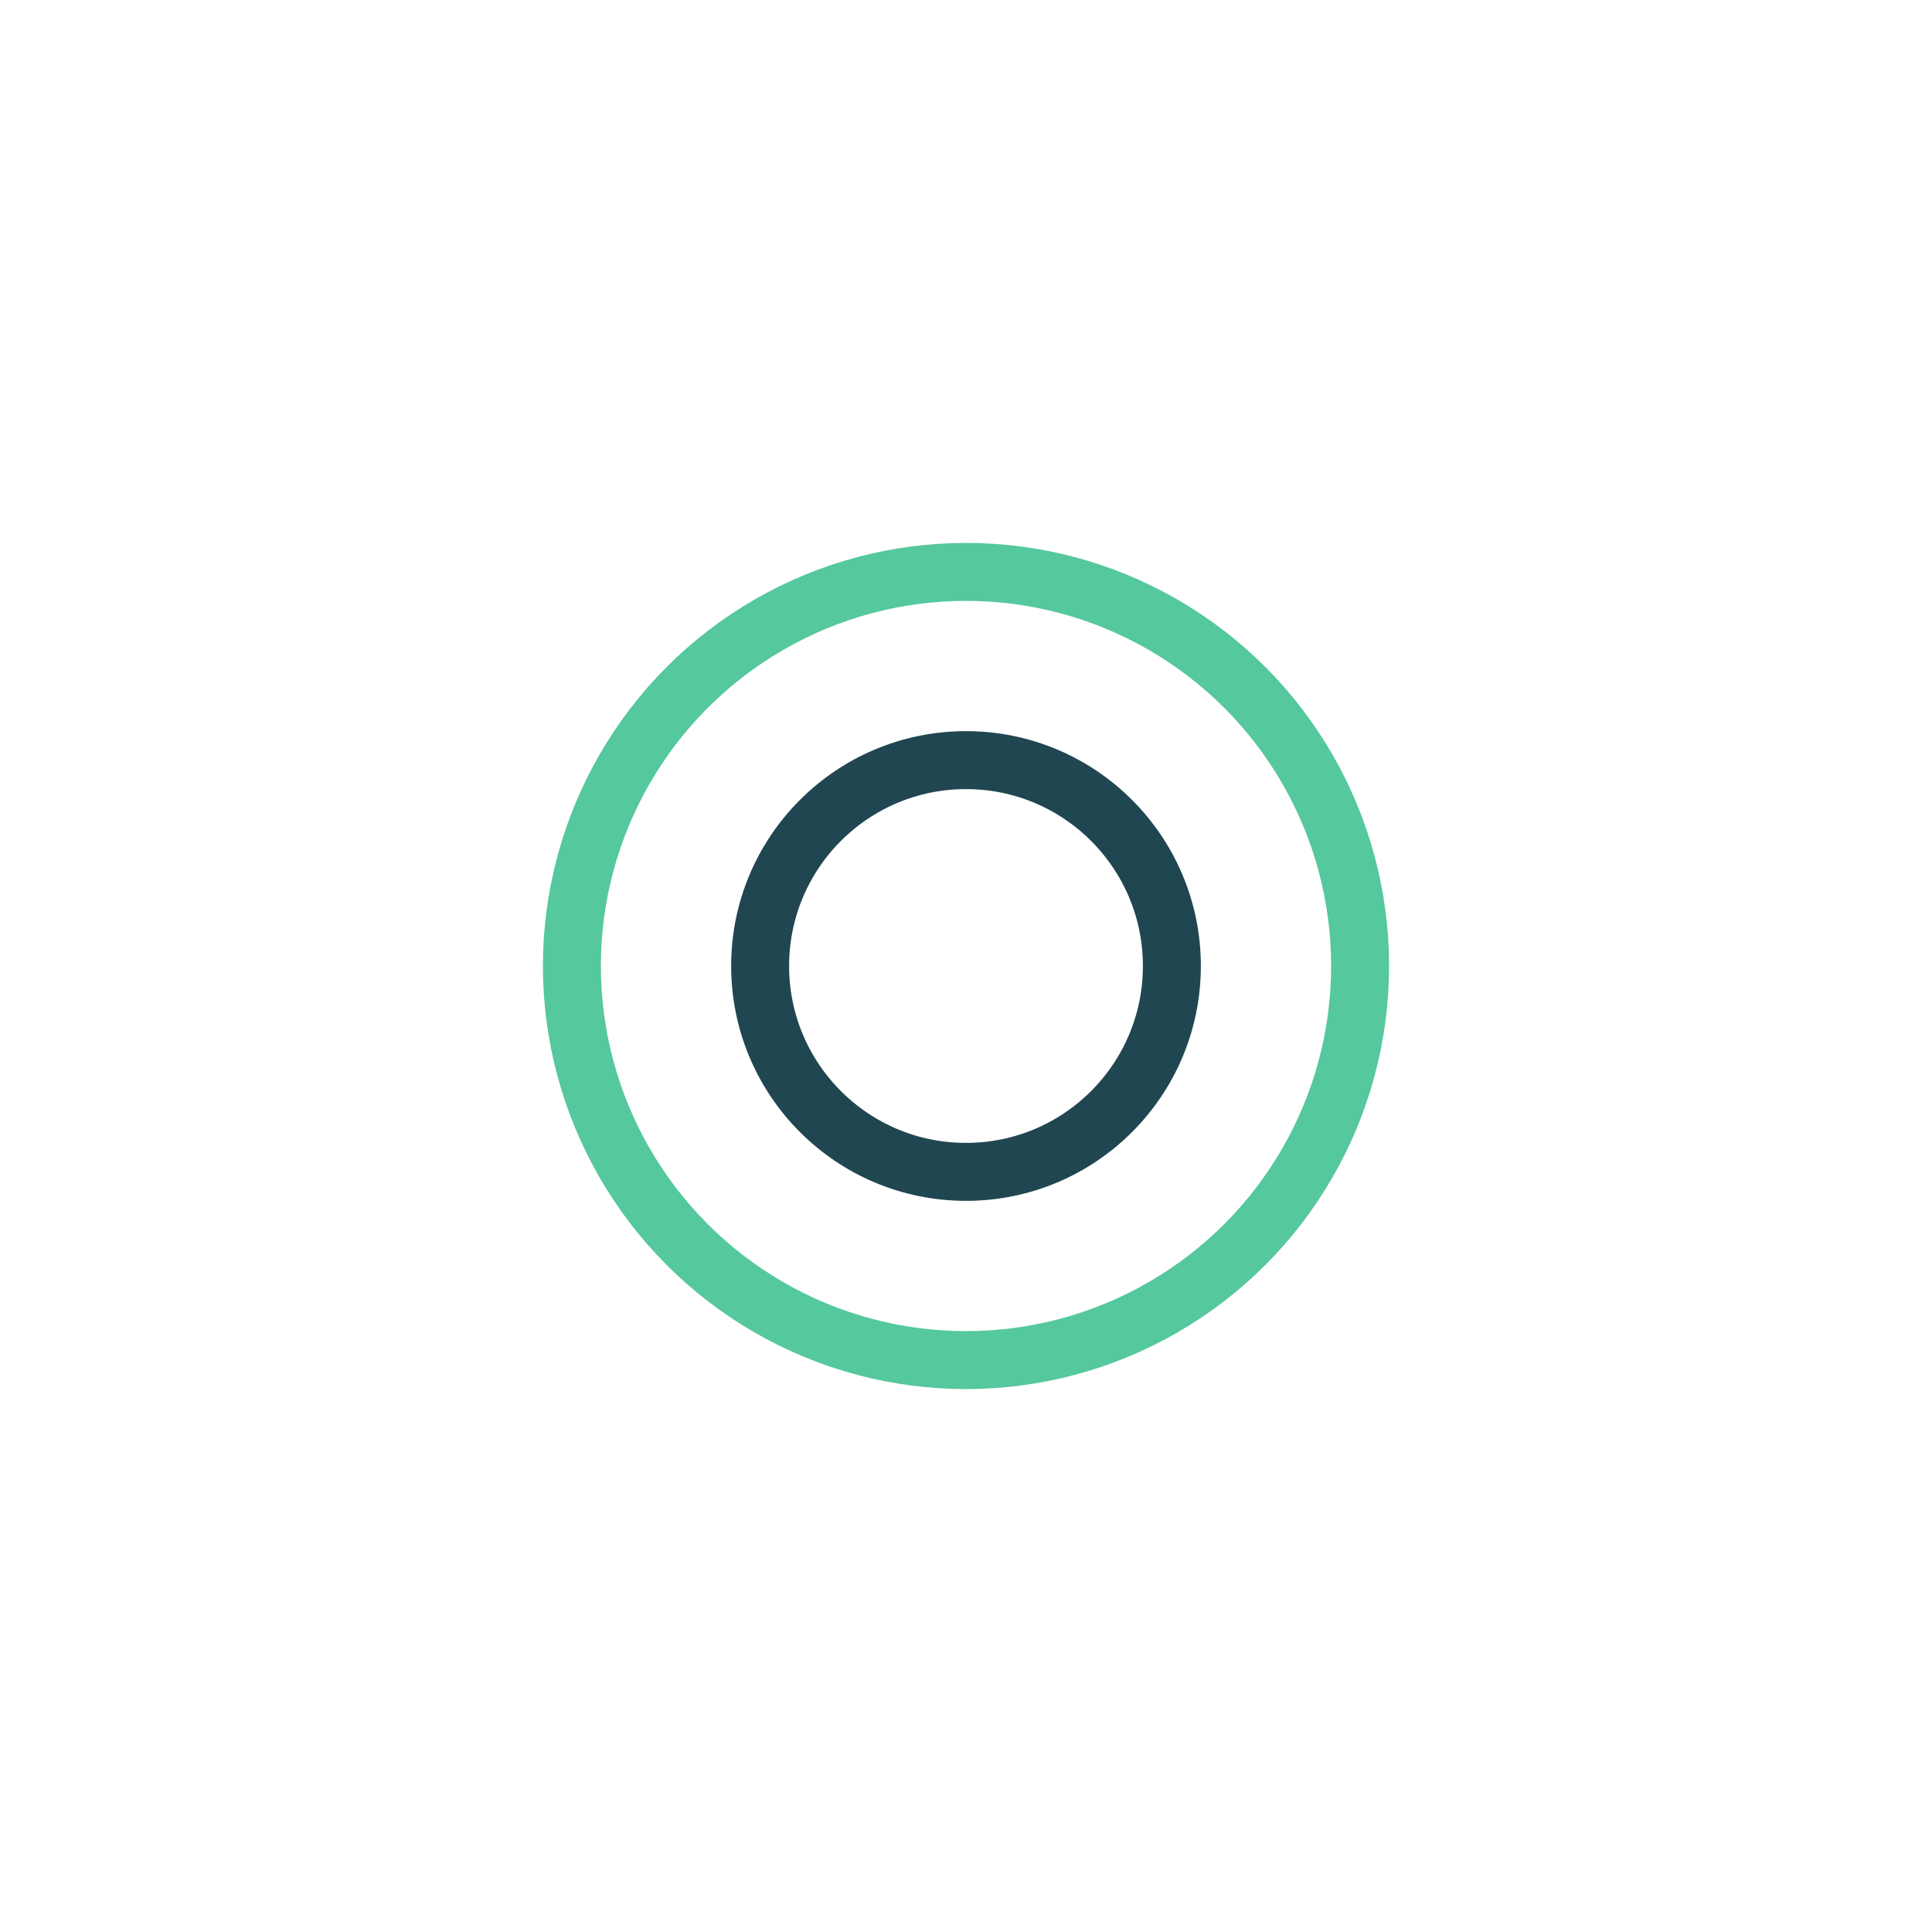 <?xml version="1.0" encoding="utf-8"?>
<svg xmlns="http://www.w3.org/2000/svg" xmlns:xlink="http://www.w3.org/1999/xlink" style="margin: auto; background: none; display: block; shape-rendering: auto;" width="404px" height="404px" viewBox="0 0 100 100" preserveAspectRatio="xMidYMid">
<circle cx="50" cy="50" r="20.399" fill="none" stroke="#55c89d" stroke-width="3">
  <animate attributeName="r" repeatCount="indefinite" dur="1.163s" values="0;22" keyTimes="0;1" keySplines="0 0.2 0.8 1" calcMode="spline" begin="-0.581s"></animate>
  <animate attributeName="opacity" repeatCount="indefinite" dur="1.163s" values="1;0" keyTimes="0;1" keySplines="0.2 0 0.8 1" calcMode="spline" begin="-0.581s"></animate>
</circle>
<circle cx="50" cy="50" r="10.656" fill="none" stroke="#204651" stroke-width="3">
  <animate attributeName="r" repeatCount="indefinite" dur="1.163s" values="0;22" keyTimes="0;1" keySplines="0 0.2 0.8 1" calcMode="spline"></animate>
  <animate attributeName="opacity" repeatCount="indefinite" dur="1.163s" values="1;0" keyTimes="0;1" keySplines="0.2 0 0.8 1" calcMode="spline"></animate>
</circle>
<!-- [ldio] generated by https://loading.io/ --></svg>